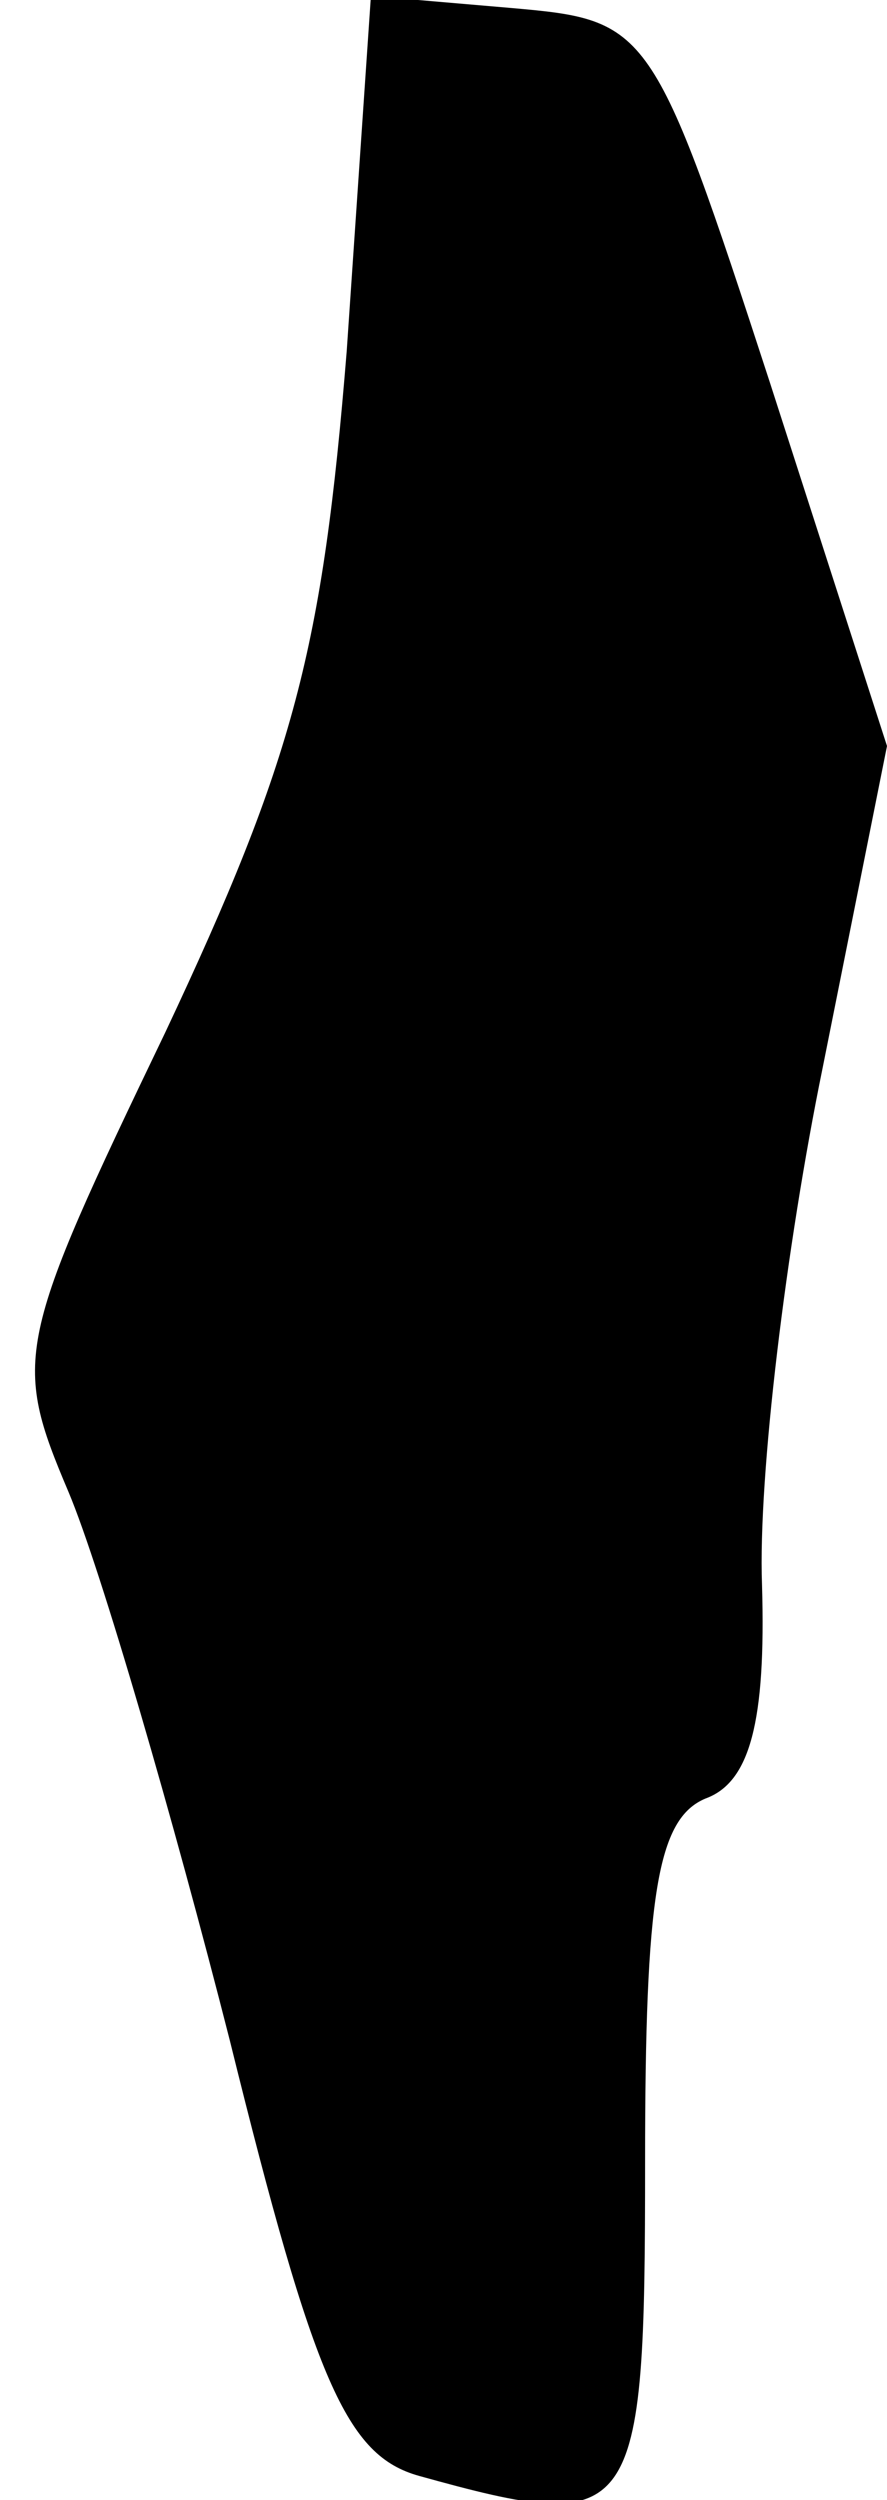 <?xml version="1.0" standalone="no"?>
<!DOCTYPE svg PUBLIC "-//W3C//DTD SVG 20010904//EN"
 "http://www.w3.org/TR/2001/REC-SVG-20010904/DTD/svg10.dtd">
<svg version="1.0" xmlns="http://www.w3.org/2000/svg"
 width="22pt" height="62pt" viewBox="0 0 22 62"
 preserveAspectRatio="xMidYMid meet">
<g transform="translate(0,62) scale(0.1,-0.1)"
fill="#000000" stroke="none">
<path fill="#000000" stroke="none" d="M86 533 c-6 -74 -13 -101 -45 -169 -37
-77 -38 -81 -24 -114 8 -19 26 -81 40 -136 21 -85 29 -103 47 -108 54 -15 56
-12 56 78 0 66 3 85 15 90 11 4 15 19 14 53 -1 27 6 84 15 128 l16 80 -29 90
c-29 89 -30 90 -64 93 l-35 3 -6 -88z"/>
</g>
</svg>
